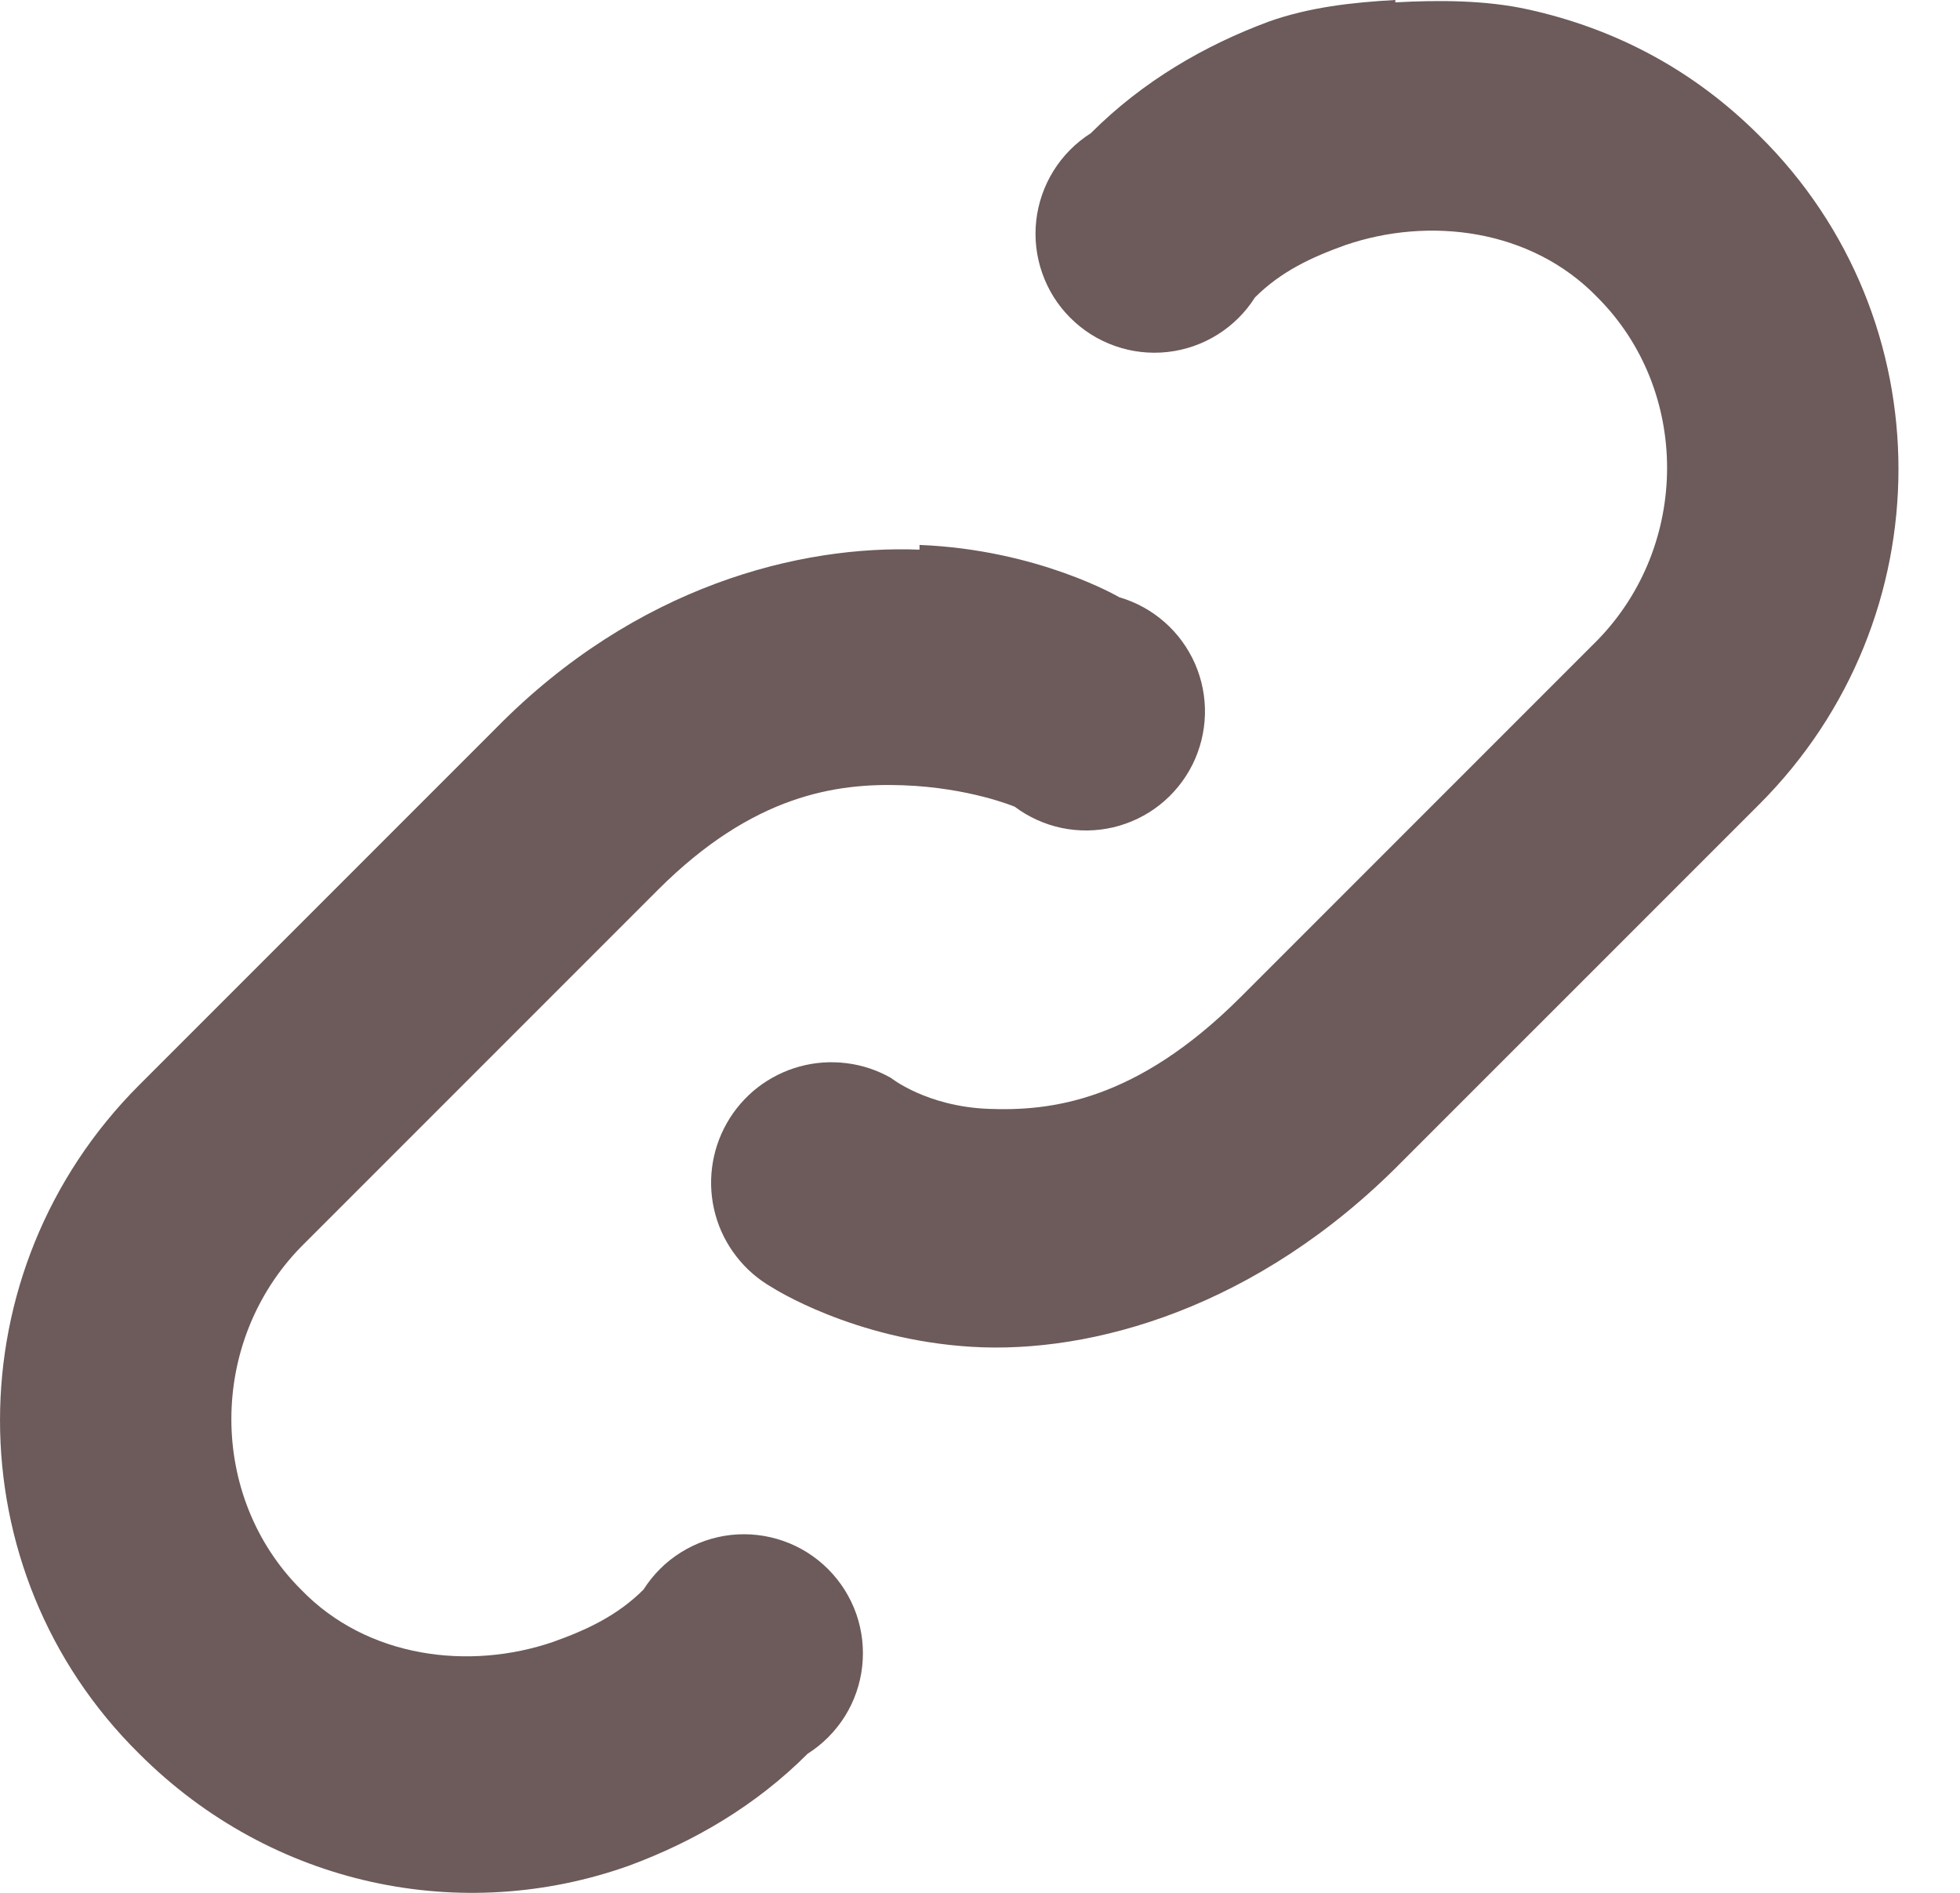 <svg width="29" height="28" viewBox="0 0 29 28" fill="none" xmlns="http://www.w3.org/2000/svg">
<path d="M20.645 0C20.011 0.035 19.377 0.106 18.779 0.317C17.829 0.669 16.913 1.197 16.139 1.971C15.916 2.112 15.728 2.302 15.588 2.526C15.449 2.75 15.361 3.002 15.332 3.264C15.303 3.526 15.333 3.792 15.421 4.041C15.508 4.29 15.65 4.516 15.837 4.702C16.023 4.889 16.25 5.031 16.498 5.118C16.747 5.206 17.013 5.236 17.275 5.207C17.537 5.178 17.79 5.09 18.013 4.951C18.237 4.811 18.427 4.623 18.568 4.4C18.955 4.013 19.413 3.802 19.905 3.626C21.137 3.203 22.651 3.379 23.637 4.4C25.009 5.773 25.009 8.061 23.637 9.469L18.357 14.749C16.808 16.297 15.541 16.438 14.626 16.403C13.71 16.368 13.182 15.945 13.182 15.945C12.979 15.83 12.755 15.755 12.523 15.727C12.29 15.698 12.055 15.715 11.829 15.777C11.604 15.839 11.393 15.945 11.208 16.088C11.024 16.232 10.869 16.411 10.754 16.614C10.638 16.818 10.564 17.042 10.535 17.274C10.506 17.506 10.523 17.742 10.585 17.967C10.647 18.193 10.753 18.404 10.897 18.588C11.04 18.773 11.219 18.927 11.422 19.043C11.422 19.043 12.619 19.817 14.379 19.923C16.139 20.029 18.603 19.36 20.75 17.177L26.03 11.898C28.776 9.152 28.776 4.717 26.03 2.006C25.045 1.021 23.883 0.422 22.616 0.141C21.982 0 21.278 0 20.645 0.035V0ZM13.605 8.131C11.845 8.061 9.416 8.659 7.339 10.771L2.059 16.051C-0.686 18.797 -0.686 23.232 2.059 25.942C4.03 27.913 6.846 28.477 9.31 27.597C10.261 27.245 11.176 26.717 11.95 25.942C12.173 25.801 12.361 25.611 12.501 25.388C12.641 25.164 12.728 24.912 12.757 24.649C12.786 24.387 12.756 24.122 12.669 23.873C12.581 23.624 12.439 23.398 12.252 23.211C12.066 23.025 11.84 22.882 11.591 22.795C11.342 22.708 11.077 22.677 10.814 22.706C10.552 22.735 10.3 22.823 10.076 22.963C9.852 23.102 9.663 23.291 9.522 23.513C9.134 23.901 8.677 24.112 8.184 24.288C6.952 24.71 5.438 24.534 4.453 23.513C3.08 22.141 3.08 19.853 4.453 18.445L9.733 13.165C11.141 11.757 12.373 11.581 13.358 11.616C14.344 11.651 15.013 11.933 15.013 11.933C15.219 12.087 15.457 12.195 15.709 12.248C15.961 12.3 16.222 12.297 16.473 12.238C16.724 12.178 16.959 12.065 17.161 11.905C17.363 11.745 17.527 11.542 17.643 11.312C17.758 11.081 17.821 10.828 17.828 10.57C17.835 10.313 17.785 10.057 17.682 9.82C17.578 9.584 17.425 9.373 17.231 9.203C17.038 9.033 16.809 8.907 16.561 8.835C16.561 8.835 15.365 8.131 13.605 8.061V8.131Z" fill="#6D5A5A"/>
</svg>
